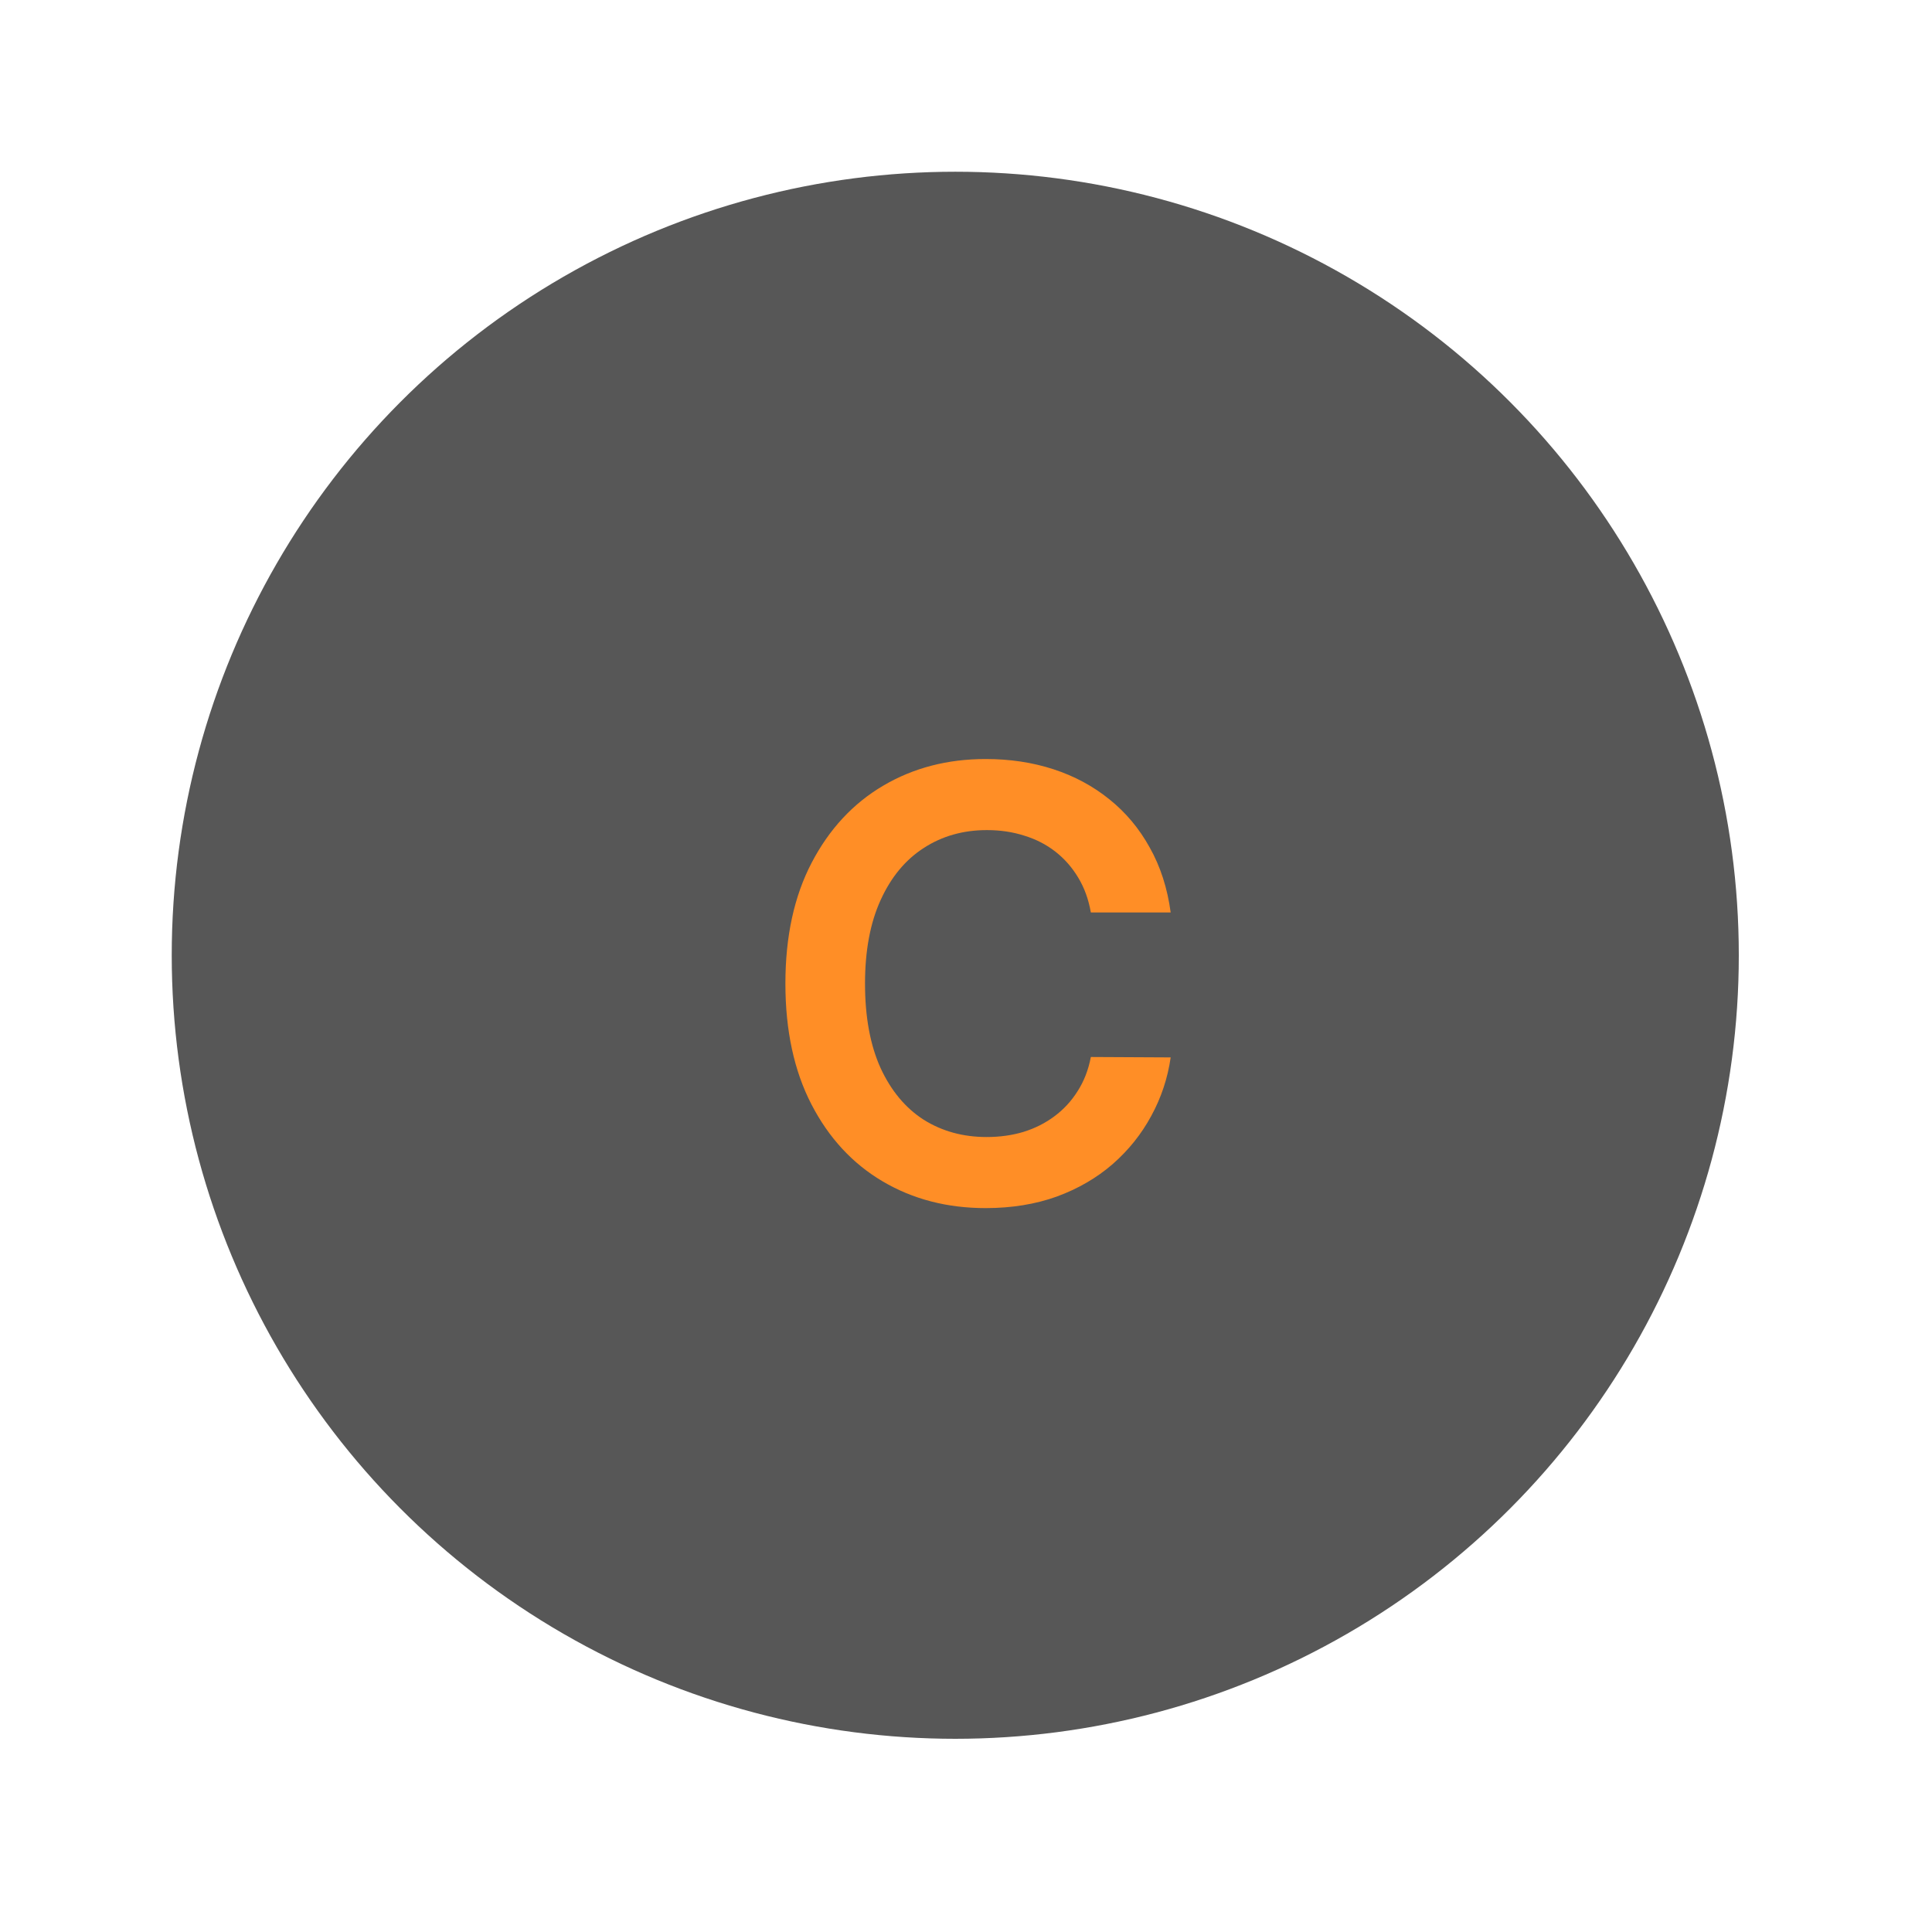 <svg width="90" height="90" viewBox="0 0 90 90" fill="none" xmlns="http://www.w3.org/2000/svg">
<g filter="url(#filter0_dd_2_171)">
<circle cx="45.5" cy="45.5" r="36.5" fill="#575757"/>
</g>
<path d="M54.535 42.507H50.816C50.71 41.897 50.514 41.357 50.229 40.886C49.944 40.409 49.59 40.005 49.165 39.673C48.741 39.342 48.257 39.093 47.714 38.928C47.177 38.755 46.597 38.669 45.974 38.669C44.867 38.669 43.886 38.947 43.03 39.504C42.175 40.054 41.506 40.863 41.022 41.93C40.538 42.991 40.296 44.287 40.296 45.818C40.296 47.376 40.538 48.688 41.022 49.756C41.512 50.816 42.182 51.618 43.03 52.162C43.886 52.699 44.863 52.967 45.964 52.967C46.573 52.967 47.144 52.888 47.674 52.729C48.211 52.563 48.691 52.321 49.116 52.003C49.547 51.685 49.908 51.294 50.199 50.83C50.498 50.365 50.703 49.835 50.816 49.239L54.535 49.258C54.395 50.226 54.094 51.135 53.63 51.983C53.172 52.831 52.572 53.581 51.83 54.23C51.088 54.873 50.219 55.377 49.225 55.742C48.231 56.099 47.127 56.278 45.914 56.278C44.124 56.278 42.527 55.864 41.121 55.035C39.716 54.207 38.609 53.01 37.8 51.446C36.992 49.882 36.587 48.006 36.587 45.818C36.587 43.624 36.995 41.748 37.81 40.19C38.626 38.626 39.736 37.429 41.141 36.601C42.547 35.772 44.137 35.358 45.914 35.358C47.047 35.358 48.101 35.517 49.076 35.835C50.05 36.153 50.919 36.621 51.681 37.237C52.443 37.847 53.07 38.596 53.56 39.484C54.057 40.366 54.382 41.374 54.535 42.507Z" fill="#FF8E26"/>
<defs>
<filter id="filter0_dd_2_171" x="0" y="0" width="90" height="90" filterUnits="userSpaceOnUse" color-interpolation-filters="sRGB">
<feFlood flood-opacity="0" result="BackgroundImageFix"/>
<feColorMatrix in="SourceAlpha" type="matrix" values="0 0 0 0 0 0 0 0 0 0 0 0 0 0 0 0 0 0 127 0" result="hardAlpha"/>
<feOffset dx="2" dy="2"/>
<feGaussianBlur stdDeviation="3"/>
<feComposite in2="hardAlpha" operator="out"/>
<feColorMatrix type="matrix" values="0 0 0 0 0.682 0 0 0 0 0.682 0 0 0 0 0.753 0 0 0 1 0"/>
<feBlend mode="normal" in2="BackgroundImageFix" result="effect1_dropShadow_2_171"/>
<feColorMatrix in="SourceAlpha" type="matrix" values="0 0 0 0 0 0 0 0 0 0 0 0 0 0 0 0 0 0 127 0" result="hardAlpha"/>
<feOffset dx="-3" dy="-3"/>
<feGaussianBlur stdDeviation="3"/>
<feComposite in2="hardAlpha" operator="out"/>
<feColorMatrix type="matrix" values="0 0 0 0 1 0 0 0 0 1 0 0 0 0 1 0 0 0 1 0"/>
<feBlend mode="normal" in2="effect1_dropShadow_2_171" result="effect2_dropShadow_2_171"/>
<feBlend mode="normal" in="SourceGraphic" in2="effect2_dropShadow_2_171" result="shape"/>
</filter>
</defs>
</svg>
